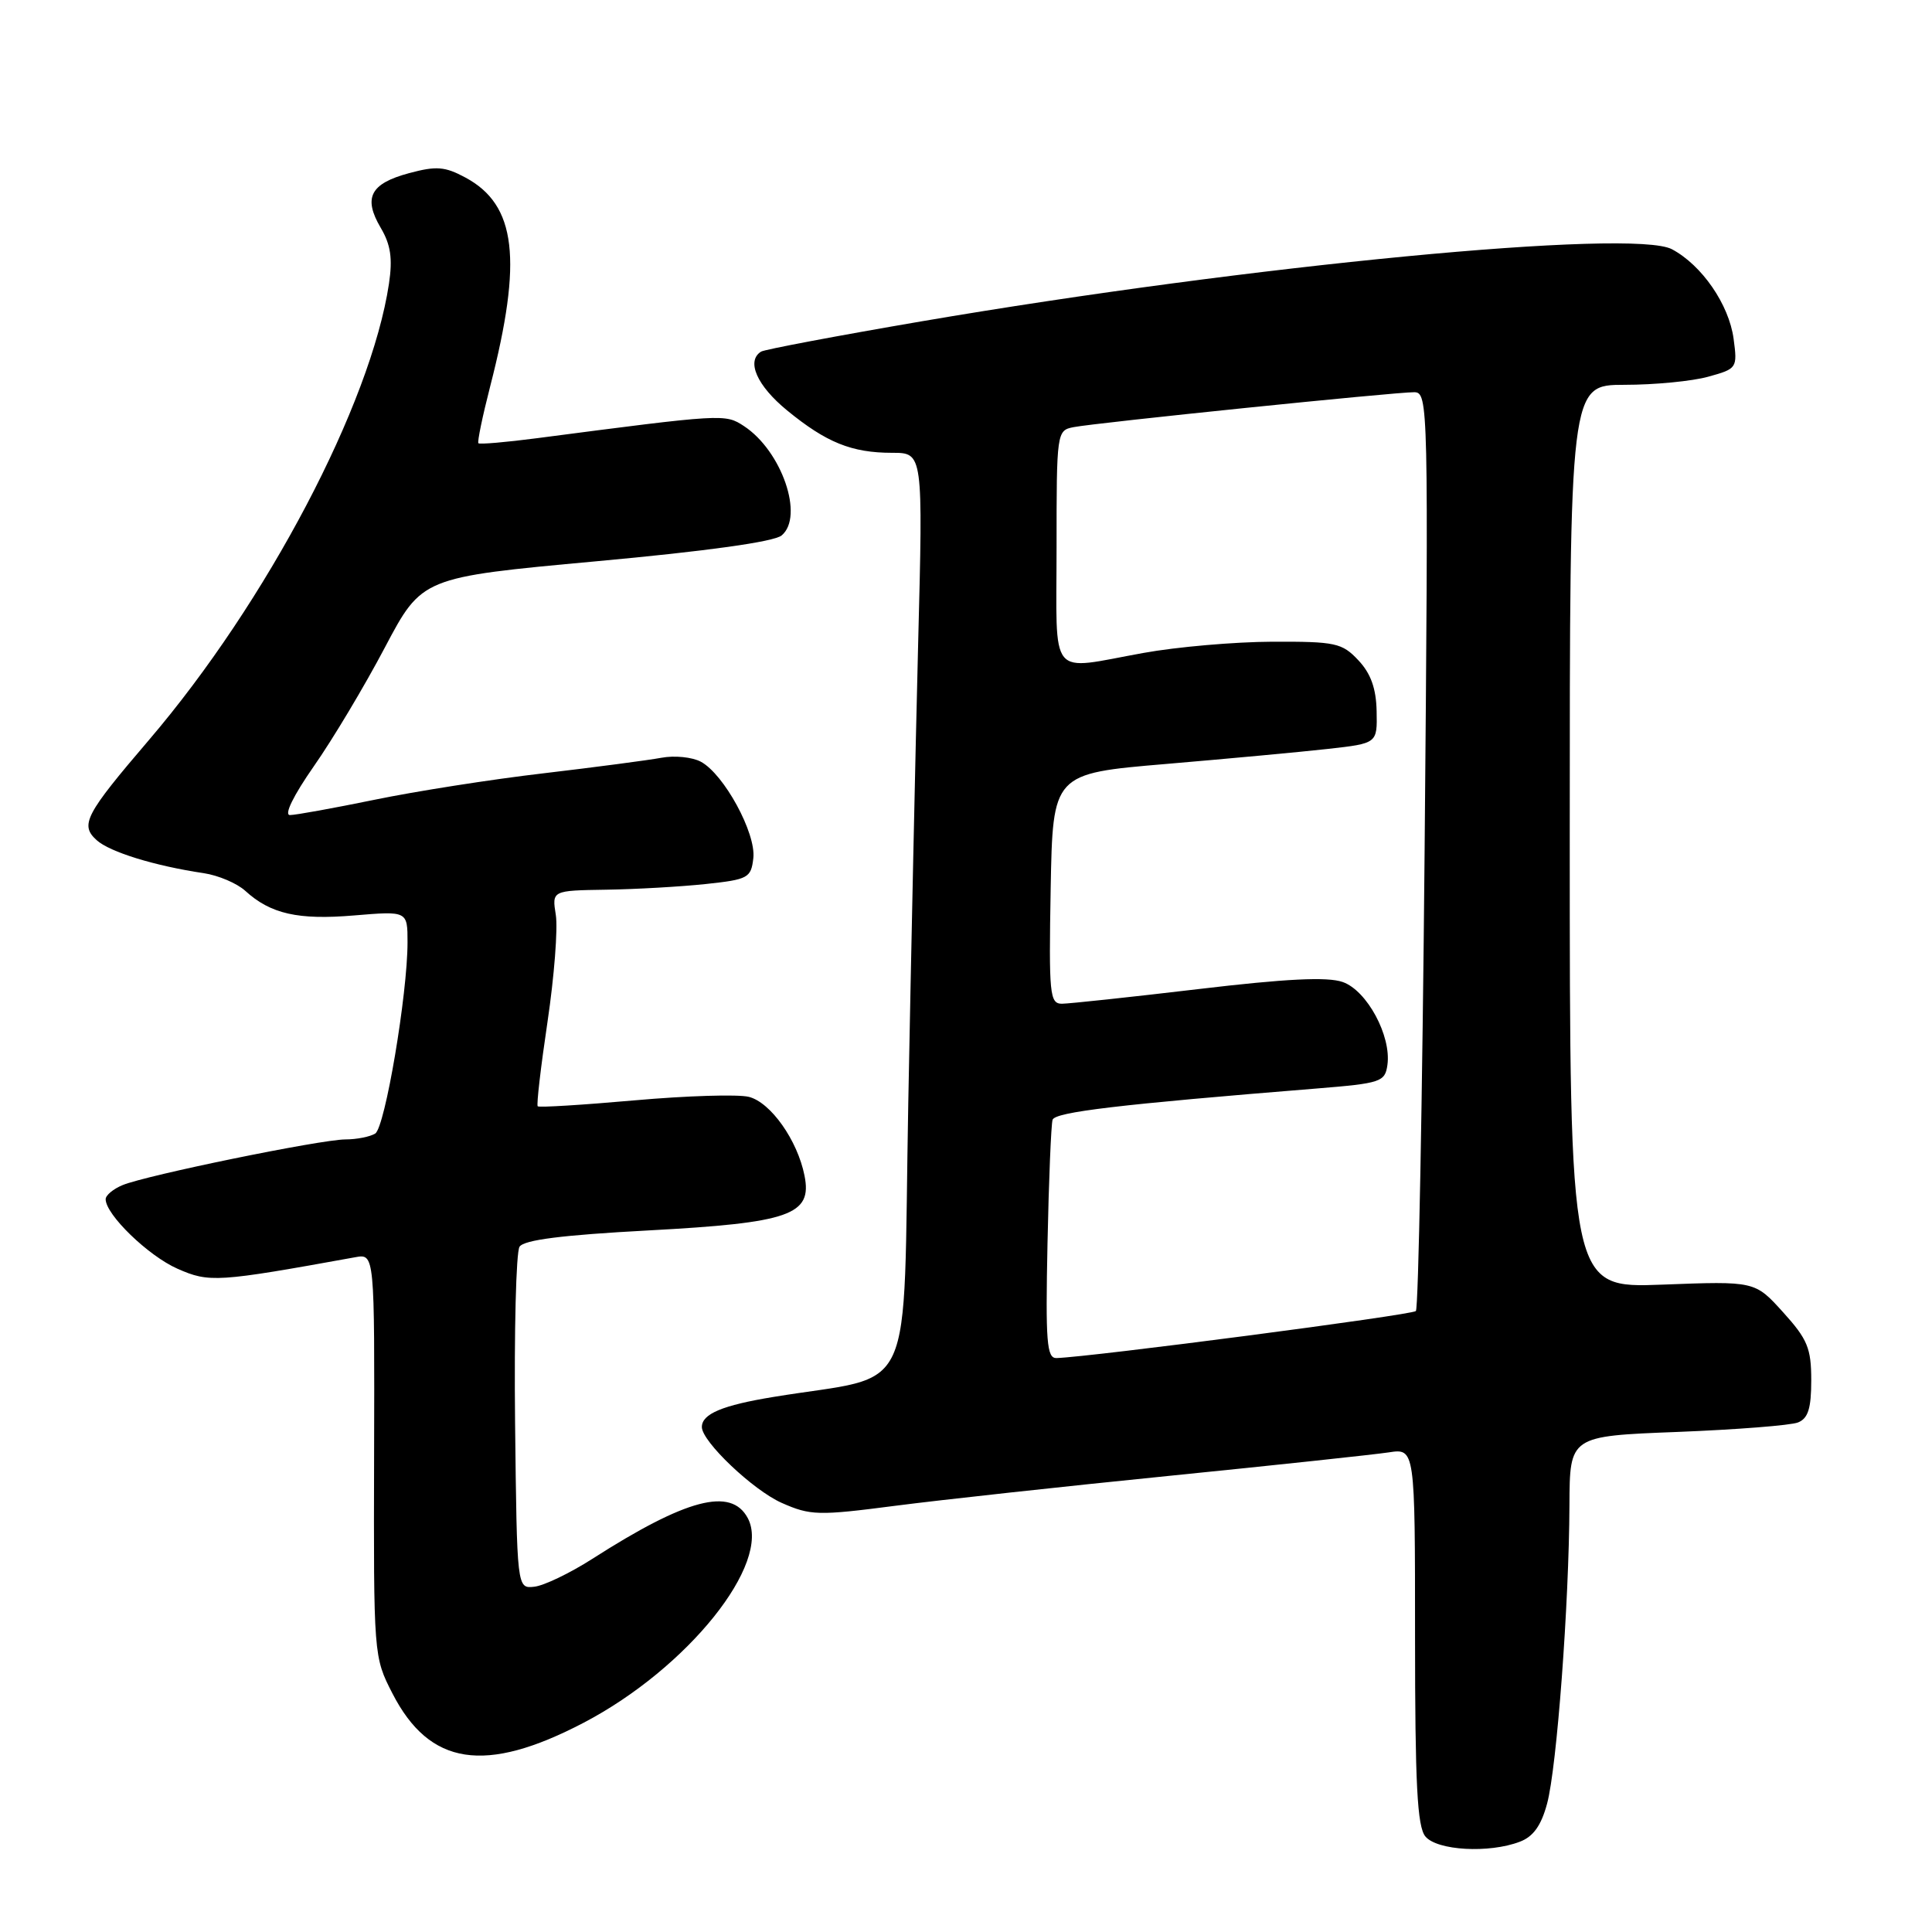 <?xml version="1.0" encoding="UTF-8" standalone="no"?>
<!DOCTYPE svg PUBLIC "-//W3C//DTD SVG 1.1//EN" "http://www.w3.org/Graphics/SVG/1.1/DTD/svg11.dtd" >
<svg xmlns="http://www.w3.org/2000/svg" xmlns:xlink="http://www.w3.org/1999/xlink" version="1.1" viewBox="0 0 256 256">
 <g >
 <path fill="currentColor"
d=" M 201.38 244.04 C 203.17 243.37 204.22 241.89 205.00 238.98 C 206.29 234.20 207.91 212.52 207.96 199.40 C 208.00 190.29 208.00 190.29 222.25 189.74 C 230.09 189.43 237.29 188.87 238.25 188.48 C 239.58 187.95 240.00 186.62 240.00 182.90 C 240.00 178.65 239.51 177.46 236.27 173.88 C 232.54 169.75 232.54 169.75 220.27 170.22 C 208.00 170.69 208.00 170.69 208.00 110.85 C 208.00 51.00 208.00 51.00 215.25 50.99 C 219.24 50.99 224.24 50.51 226.37 49.91 C 230.17 48.86 230.23 48.77 229.71 44.88 C 229.10 40.36 225.52 35.15 221.55 33.03 C 216.39 30.27 165.63 35.14 122.10 42.58 C 110.88 44.50 101.31 46.31 100.85 46.59 C 98.85 47.83 100.30 51.11 104.28 54.37 C 109.49 58.64 112.85 60.00 118.22 60.00 C 122.31 60.00 122.31 60.00 121.66 85.25 C 121.31 99.14 120.72 126.57 120.35 146.21 C 119.61 186.35 121.63 181.95 102.50 185.10 C 95.71 186.21 93.00 187.35 93.00 189.09 C 93.00 191.01 99.79 197.46 103.58 199.14 C 107.38 200.82 108.42 200.85 118.58 199.53 C 124.59 198.75 140.97 196.96 155.00 195.55 C 169.03 194.14 182.07 192.74 184.00 192.45 C 187.50 191.91 187.50 191.91 187.50 216.80 C 187.50 236.42 187.79 242.03 188.87 243.34 C 190.42 245.21 197.30 245.60 201.38 244.04 Z  M 77.34 228.27 C 91.12 221.06 102.28 207.13 99.08 201.15 C 96.87 197.02 90.95 198.58 78.48 206.56 C 75.51 208.46 72.05 210.12 70.79 210.25 C 68.50 210.50 68.50 210.50 68.25 188.50 C 68.12 176.40 68.38 165.92 68.84 165.20 C 69.43 164.29 74.50 163.65 85.89 163.04 C 104.68 162.03 107.65 160.99 106.60 155.77 C 105.67 151.09 102.12 146.07 99.23 145.34 C 97.80 144.98 91.00 145.19 84.11 145.80 C 77.22 146.41 71.43 146.77 71.25 146.59 C 71.07 146.41 71.66 141.36 72.55 135.38 C 73.44 129.40 73.93 123.04 73.65 121.25 C 73.13 118.00 73.13 118.00 80.31 117.89 C 84.27 117.83 90.20 117.49 93.50 117.14 C 99.14 116.54 99.52 116.33 99.82 113.71 C 100.20 110.41 95.93 102.57 92.86 100.93 C 91.72 100.32 89.37 100.08 87.63 100.41 C 85.90 100.73 78.86 101.66 71.99 102.47 C 65.12 103.27 55.06 104.85 49.64 105.97 C 44.22 107.08 39.17 108.00 38.42 108.00 C 37.61 108.00 38.87 105.43 41.58 101.54 C 44.07 97.99 48.31 90.90 51.00 85.79 C 55.91 76.50 55.91 76.50 78.94 74.38 C 93.69 73.03 102.55 71.79 103.57 70.95 C 106.58 68.44 103.59 59.75 98.58 56.46 C 96.08 54.82 95.93 54.83 71.10 58.07 C 67.03 58.60 63.56 58.90 63.39 58.73 C 63.23 58.56 63.93 55.17 64.95 51.20 C 69.27 34.39 68.42 27.16 61.68 23.53 C 58.95 22.06 57.82 21.97 54.18 22.95 C 49.06 24.33 48.10 26.20 50.45 30.19 C 51.77 32.42 52.04 34.25 51.54 37.59 C 49.15 53.53 35.33 79.81 19.74 98.05 C 11.29 107.93 10.57 109.30 12.80 111.32 C 14.54 112.90 20.53 114.74 27.00 115.70 C 28.93 115.99 31.40 117.04 32.50 118.04 C 35.85 121.10 39.50 121.93 46.93 121.30 C 54.00 120.71 54.00 120.71 54.00 124.86 C 54.00 131.74 51.02 149.37 49.72 150.20 C 49.05 150.62 47.27 150.98 45.76 150.98 C 42.45 151.00 19.42 155.72 16.25 157.03 C 15.01 157.54 14.00 158.38 14.00 158.90 C 14.00 160.94 19.64 166.40 23.51 168.11 C 27.73 169.97 28.74 169.91 47.07 166.59 C 49.64 166.12 49.64 166.12 49.57 192.82 C 49.50 219.40 49.51 219.54 52.00 224.39 C 56.92 233.97 64.28 235.10 77.34 228.27 Z  M 138.80 164.75 C 138.97 156.36 139.28 149.00 139.47 148.38 C 139.81 147.35 148.22 146.35 174.50 144.23 C 182.99 143.54 183.52 143.36 183.84 141.11 C 184.38 137.27 181.13 131.24 177.91 130.12 C 175.89 129.41 170.40 129.68 158.79 131.06 C 149.83 132.12 141.70 132.99 140.72 133.00 C 139.09 133.00 138.97 131.80 139.22 117.75 C 139.50 102.50 139.50 102.50 154.50 101.23 C 162.75 100.53 172.43 99.63 176.00 99.23 C 182.50 98.50 182.50 98.50 182.41 94.24 C 182.35 91.23 181.64 89.24 179.99 87.49 C 177.83 85.19 176.97 85.00 168.58 85.03 C 163.58 85.05 155.90 85.72 151.50 86.52 C 138.78 88.81 140.00 90.30 140.00 72.52 C 140.00 57.26 140.03 57.03 142.25 56.60 C 145.27 56.01 184.99 51.94 187.40 51.97 C 189.25 52.00 189.29 53.55 188.77 112.55 C 188.47 145.85 187.95 173.38 187.61 173.72 C 187.09 174.25 144.62 179.80 139.99 179.95 C 138.70 179.99 138.53 177.83 138.80 164.75 Z "/>
</g>
</svg>